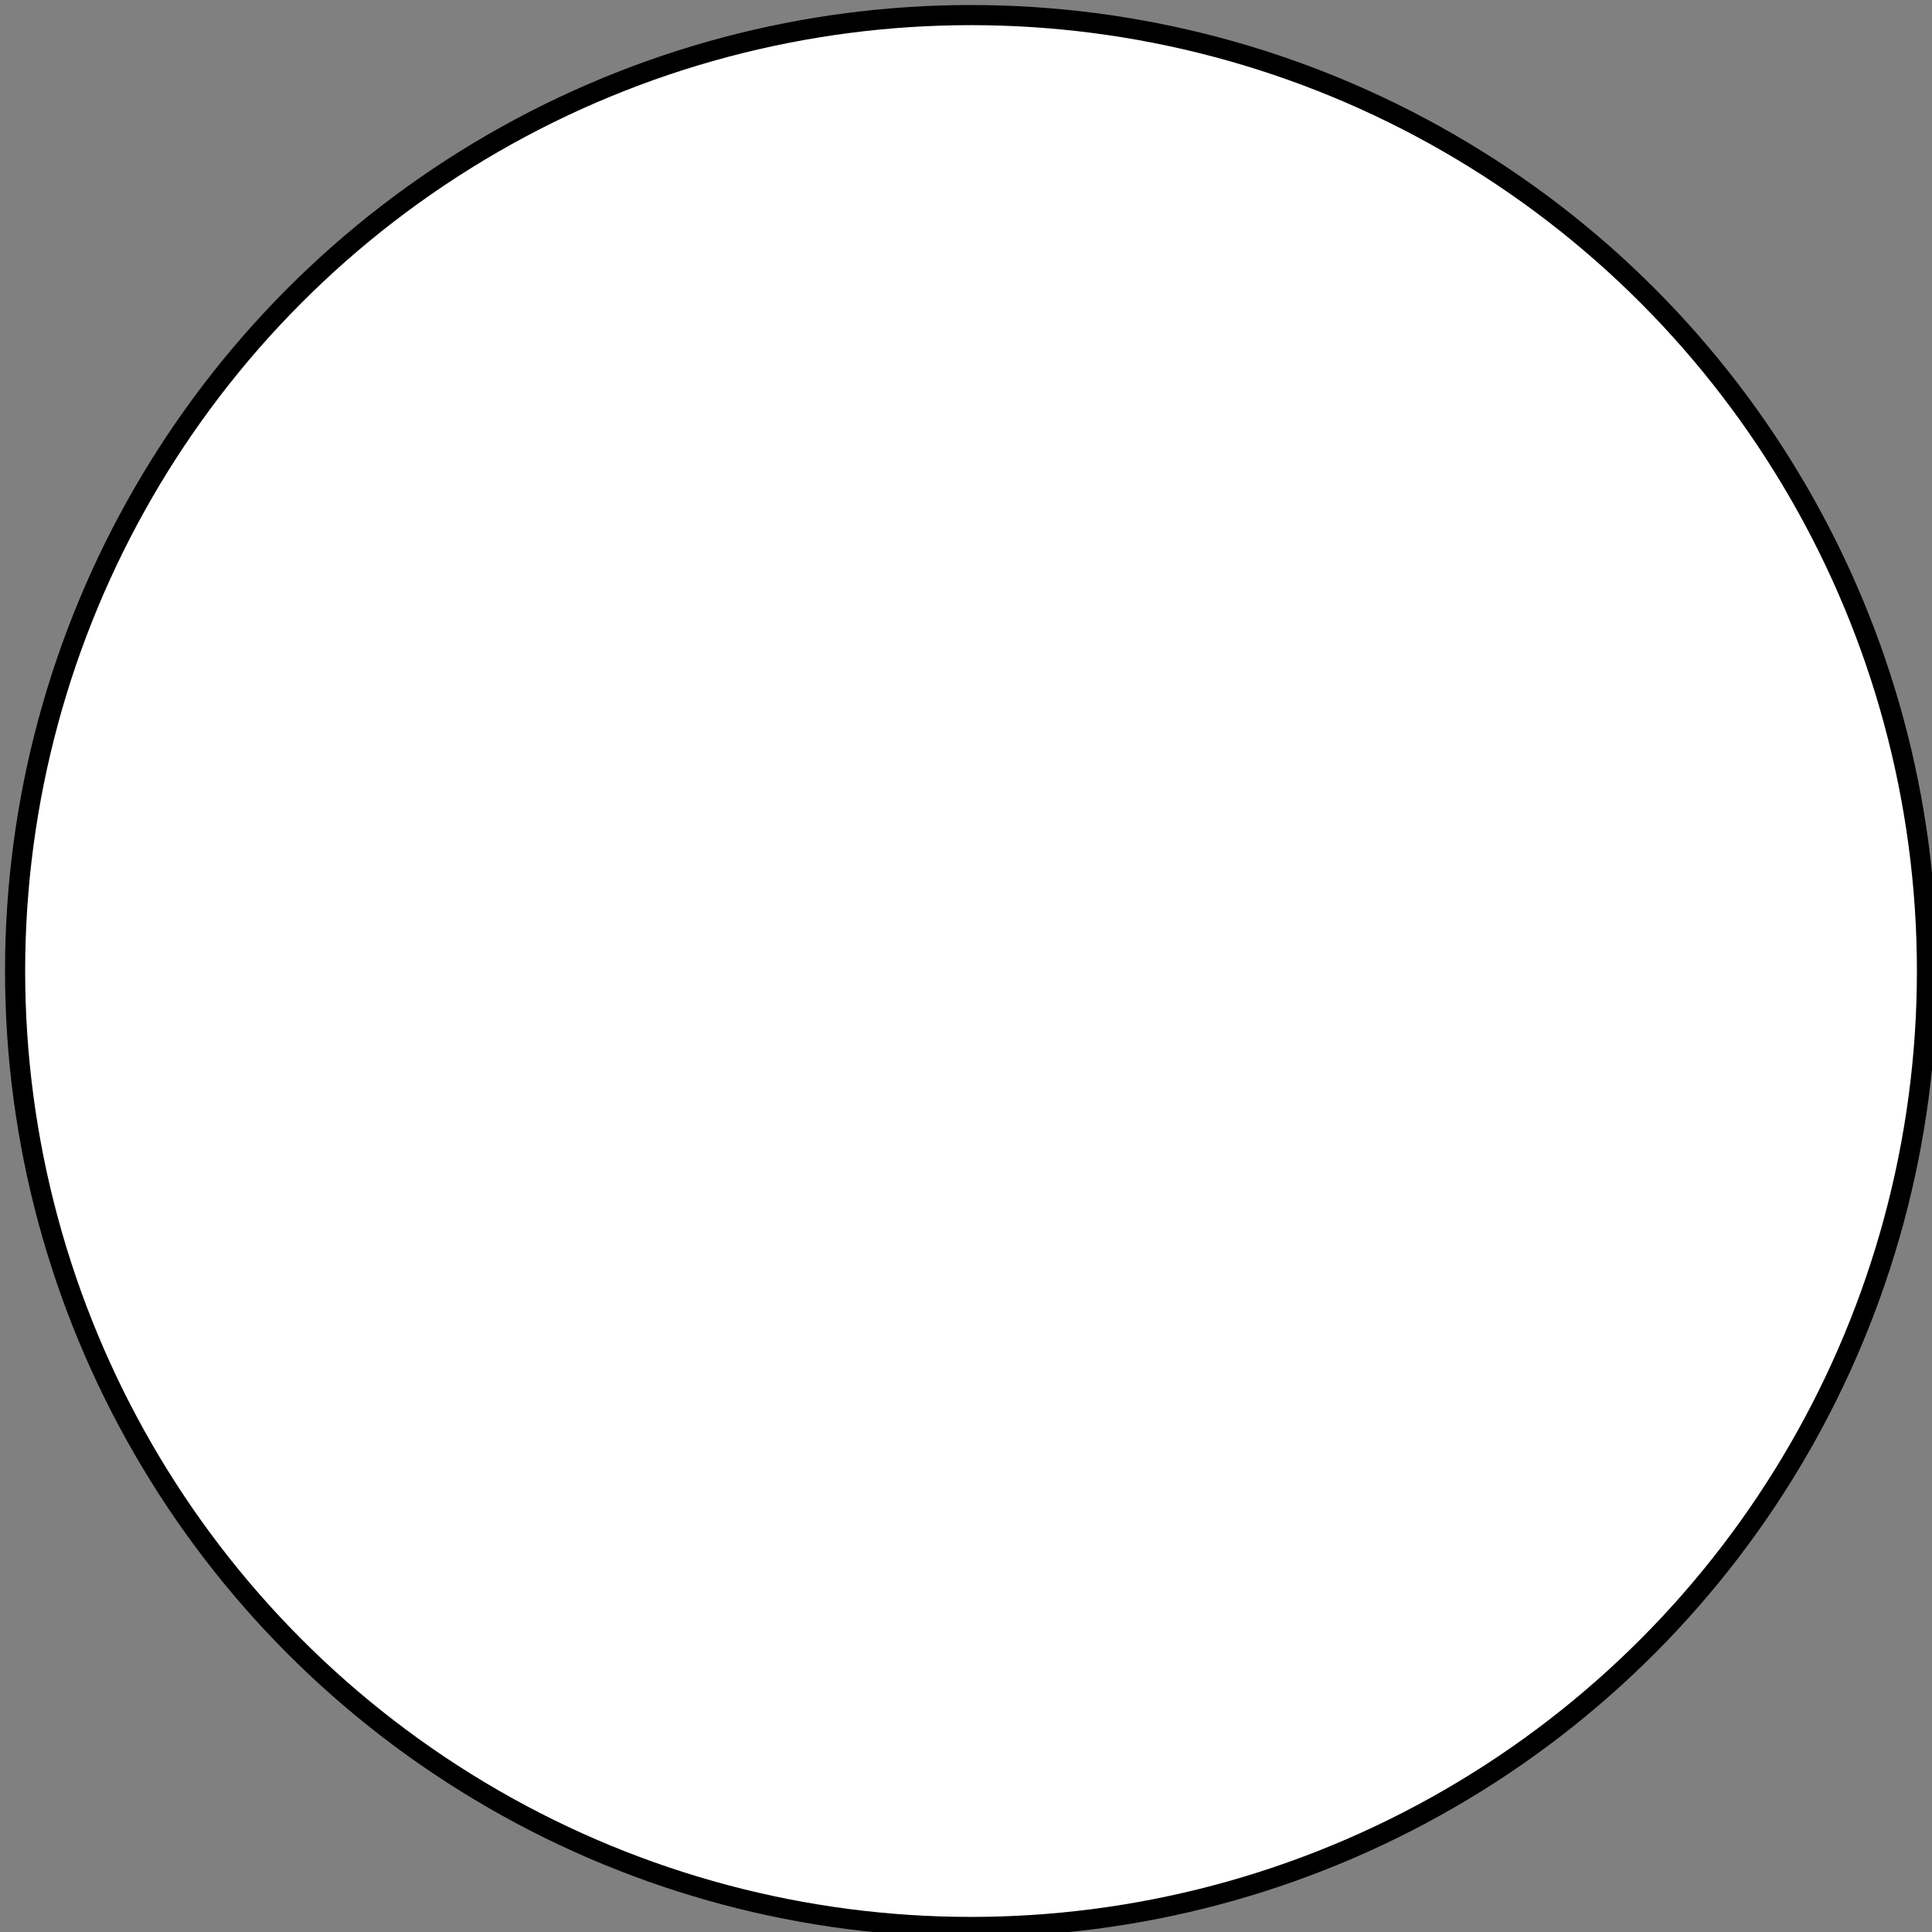<!DOCTYPE svg PUBLIC "-//W3C//DTD SVG 1.1//EN" "http://www.w3.org/Graphics/SVG/1.1/DTD/svg11.dtd">
<svg xmlns="http://www.w3.org/2000/svg" style="background-color: rgb(255, 255, 255);" xmlns:xlink="http://www.w3.org/1999/xlink" version="1.1" width="192px" height="192px" viewBox="-0.5 -0.5 192 192" content="&lt;mxfile modified=&quot;2018-12-27T20:05:09.461Z&quot; host=&quot;www.draw.io&quot; agent=&quot;Mozilla/5.0 (X11; Ubuntu; Linux x86_64; rv:64.0) Gecko/20100101 Firefox/64.0&quot; etag=&quot;NoN9pz5qjUJg67Y0cFD2&quot; version=&quot;10.0.9&quot; type=&quot;device&quot;&gt;&lt;diagram id=&quot;zw5fakj8IxHyof95UA1r&quot; name=&quot;Page-1&quot;&gt;jZJNb4MwDIZ/DcdJ0GzVei1t9yFtlx6m9ZaCIdFCjYJbYL9+bpNAUVVpXIgff8R+nUikVfdiZa0+MAcTzeK8i8Qqms2SJJ7z70x6R+Zi4UBpde6DRrDVv+Bh7OlR59BMAgnRkK6nMMPDATKaMGktttOwAs301lqWcAO2mTS39EvnpBx9fopH/gq6VDQM7D2VDMEeNErm2F4hsY5EahHJnaouBXMWL+ji8jZ3vENjFg70n4SyeHucr3afuD9uiu/33T4Tp4dEuDInaY5+Yt8t9UECLsNqs7FslSbY1jI7e1peODNFlWEr4aNsareCQnfAty4bsvgDKRq0l1IivnyDJyjKWix9H2AJursTJoNu/OAAKyDbc4hPCEr3U7Md95YsPFPXOwtQ+rdSDpVHOfngFQ3muLmL7+r9i/Uf&lt;/diagram&gt;&lt;/mxfile&gt;"><rect x="-0.5" y="-0.5" width="192" height="192" fill="#808080" stroke="none"/><defs/><ellipse cx="96" cy="96" rx="95" ry="95" fill="#ffffff" stroke="#000000" stroke-width="2" pointer-events="none"/></svg>